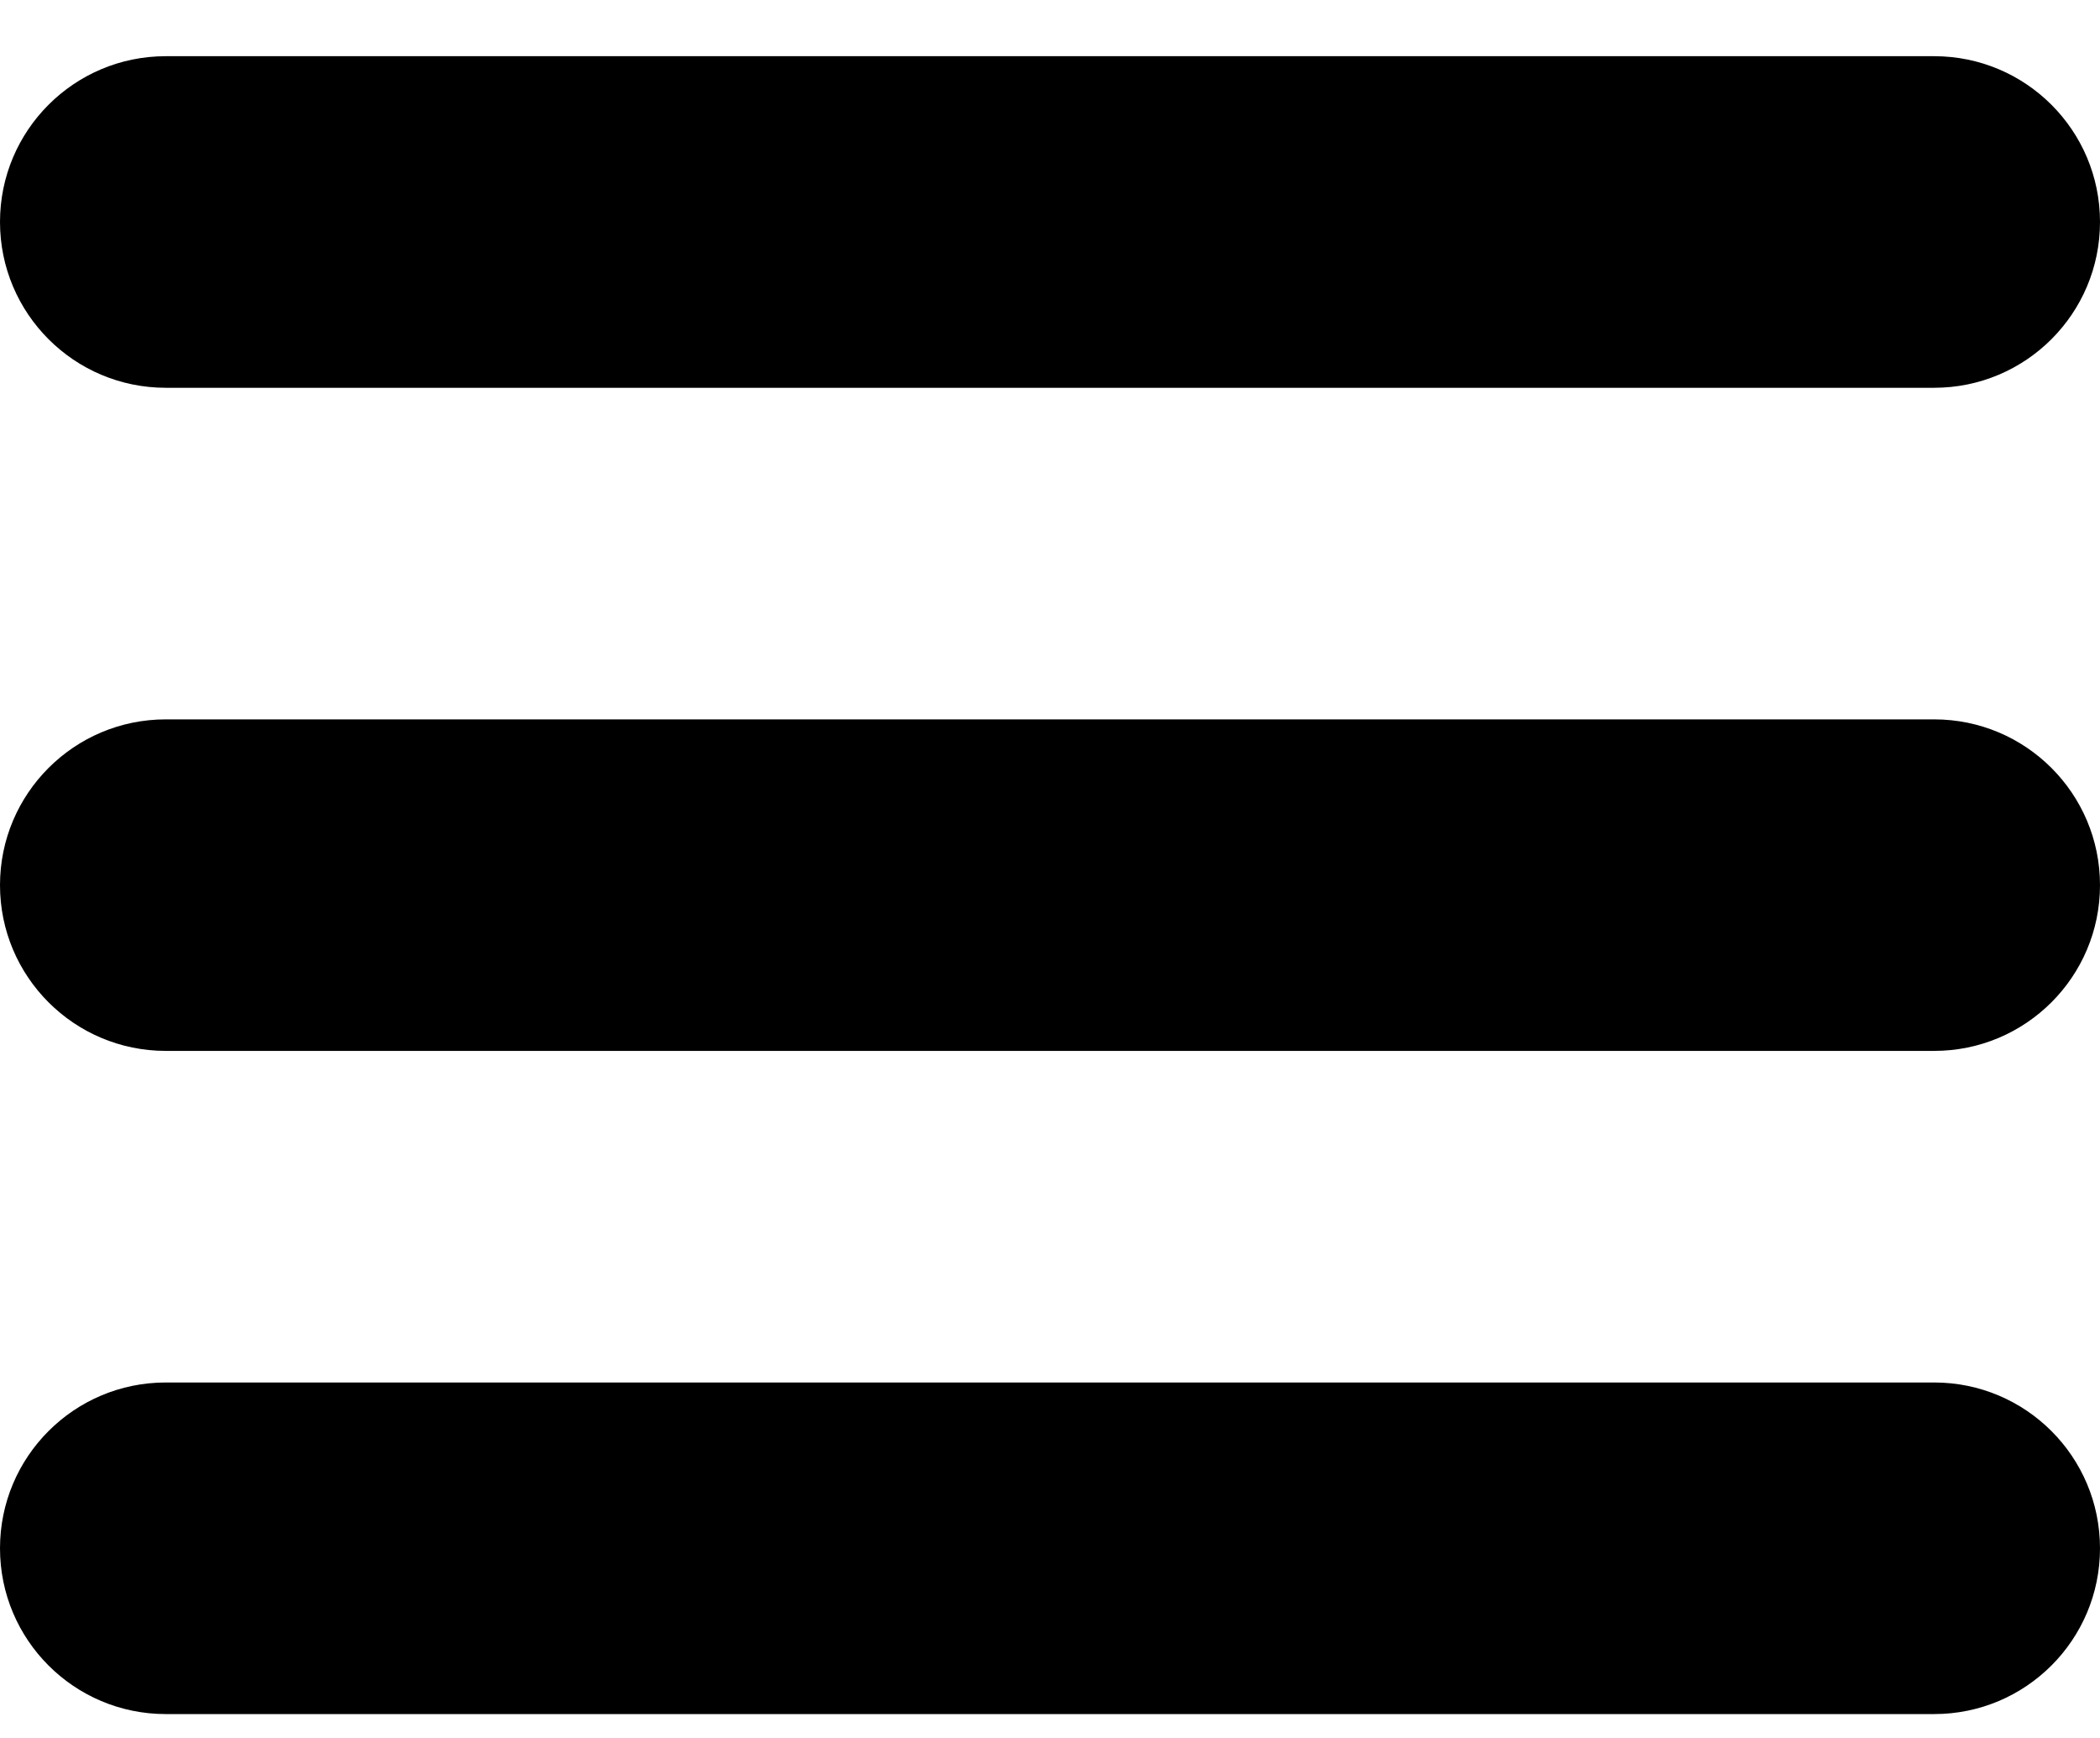 <svg width="29" height="24" viewBox="0 0 29 24" fill="none" xmlns="http://www.w3.org/2000/svg">
<g id="&#240;&#159;&#166;&#134; icon &#34;Burger Nav Fill&#34;">
<path id="Vector" fill-rule="evenodd" clip-rule="evenodd" d="M0 3.065C0 1.801 1.025 0.776 2.289 0.776H26.71C27.975 0.776 29 1.801 29 3.065C29 4.33 27.975 5.355 26.71 5.355H2.289C1.025 5.355 0 4.33 0 3.065ZM0 12.223C0 10.959 1.025 9.934 2.289 9.934H26.71C27.975 9.934 29 10.959 29 12.223C29 13.487 27.975 14.512 26.71 14.512H2.289C1.025 14.512 0 13.487 0 12.223ZM0 21.381C0 20.116 1.025 19.091 2.289 19.091H26.71C27.975 19.091 29 20.116 29 21.381C29 22.645 27.975 23.67 26.71 23.67H2.289C1.025 23.67 0 22.645 0 21.381Z" fill="black"/>
</g>
</svg>

